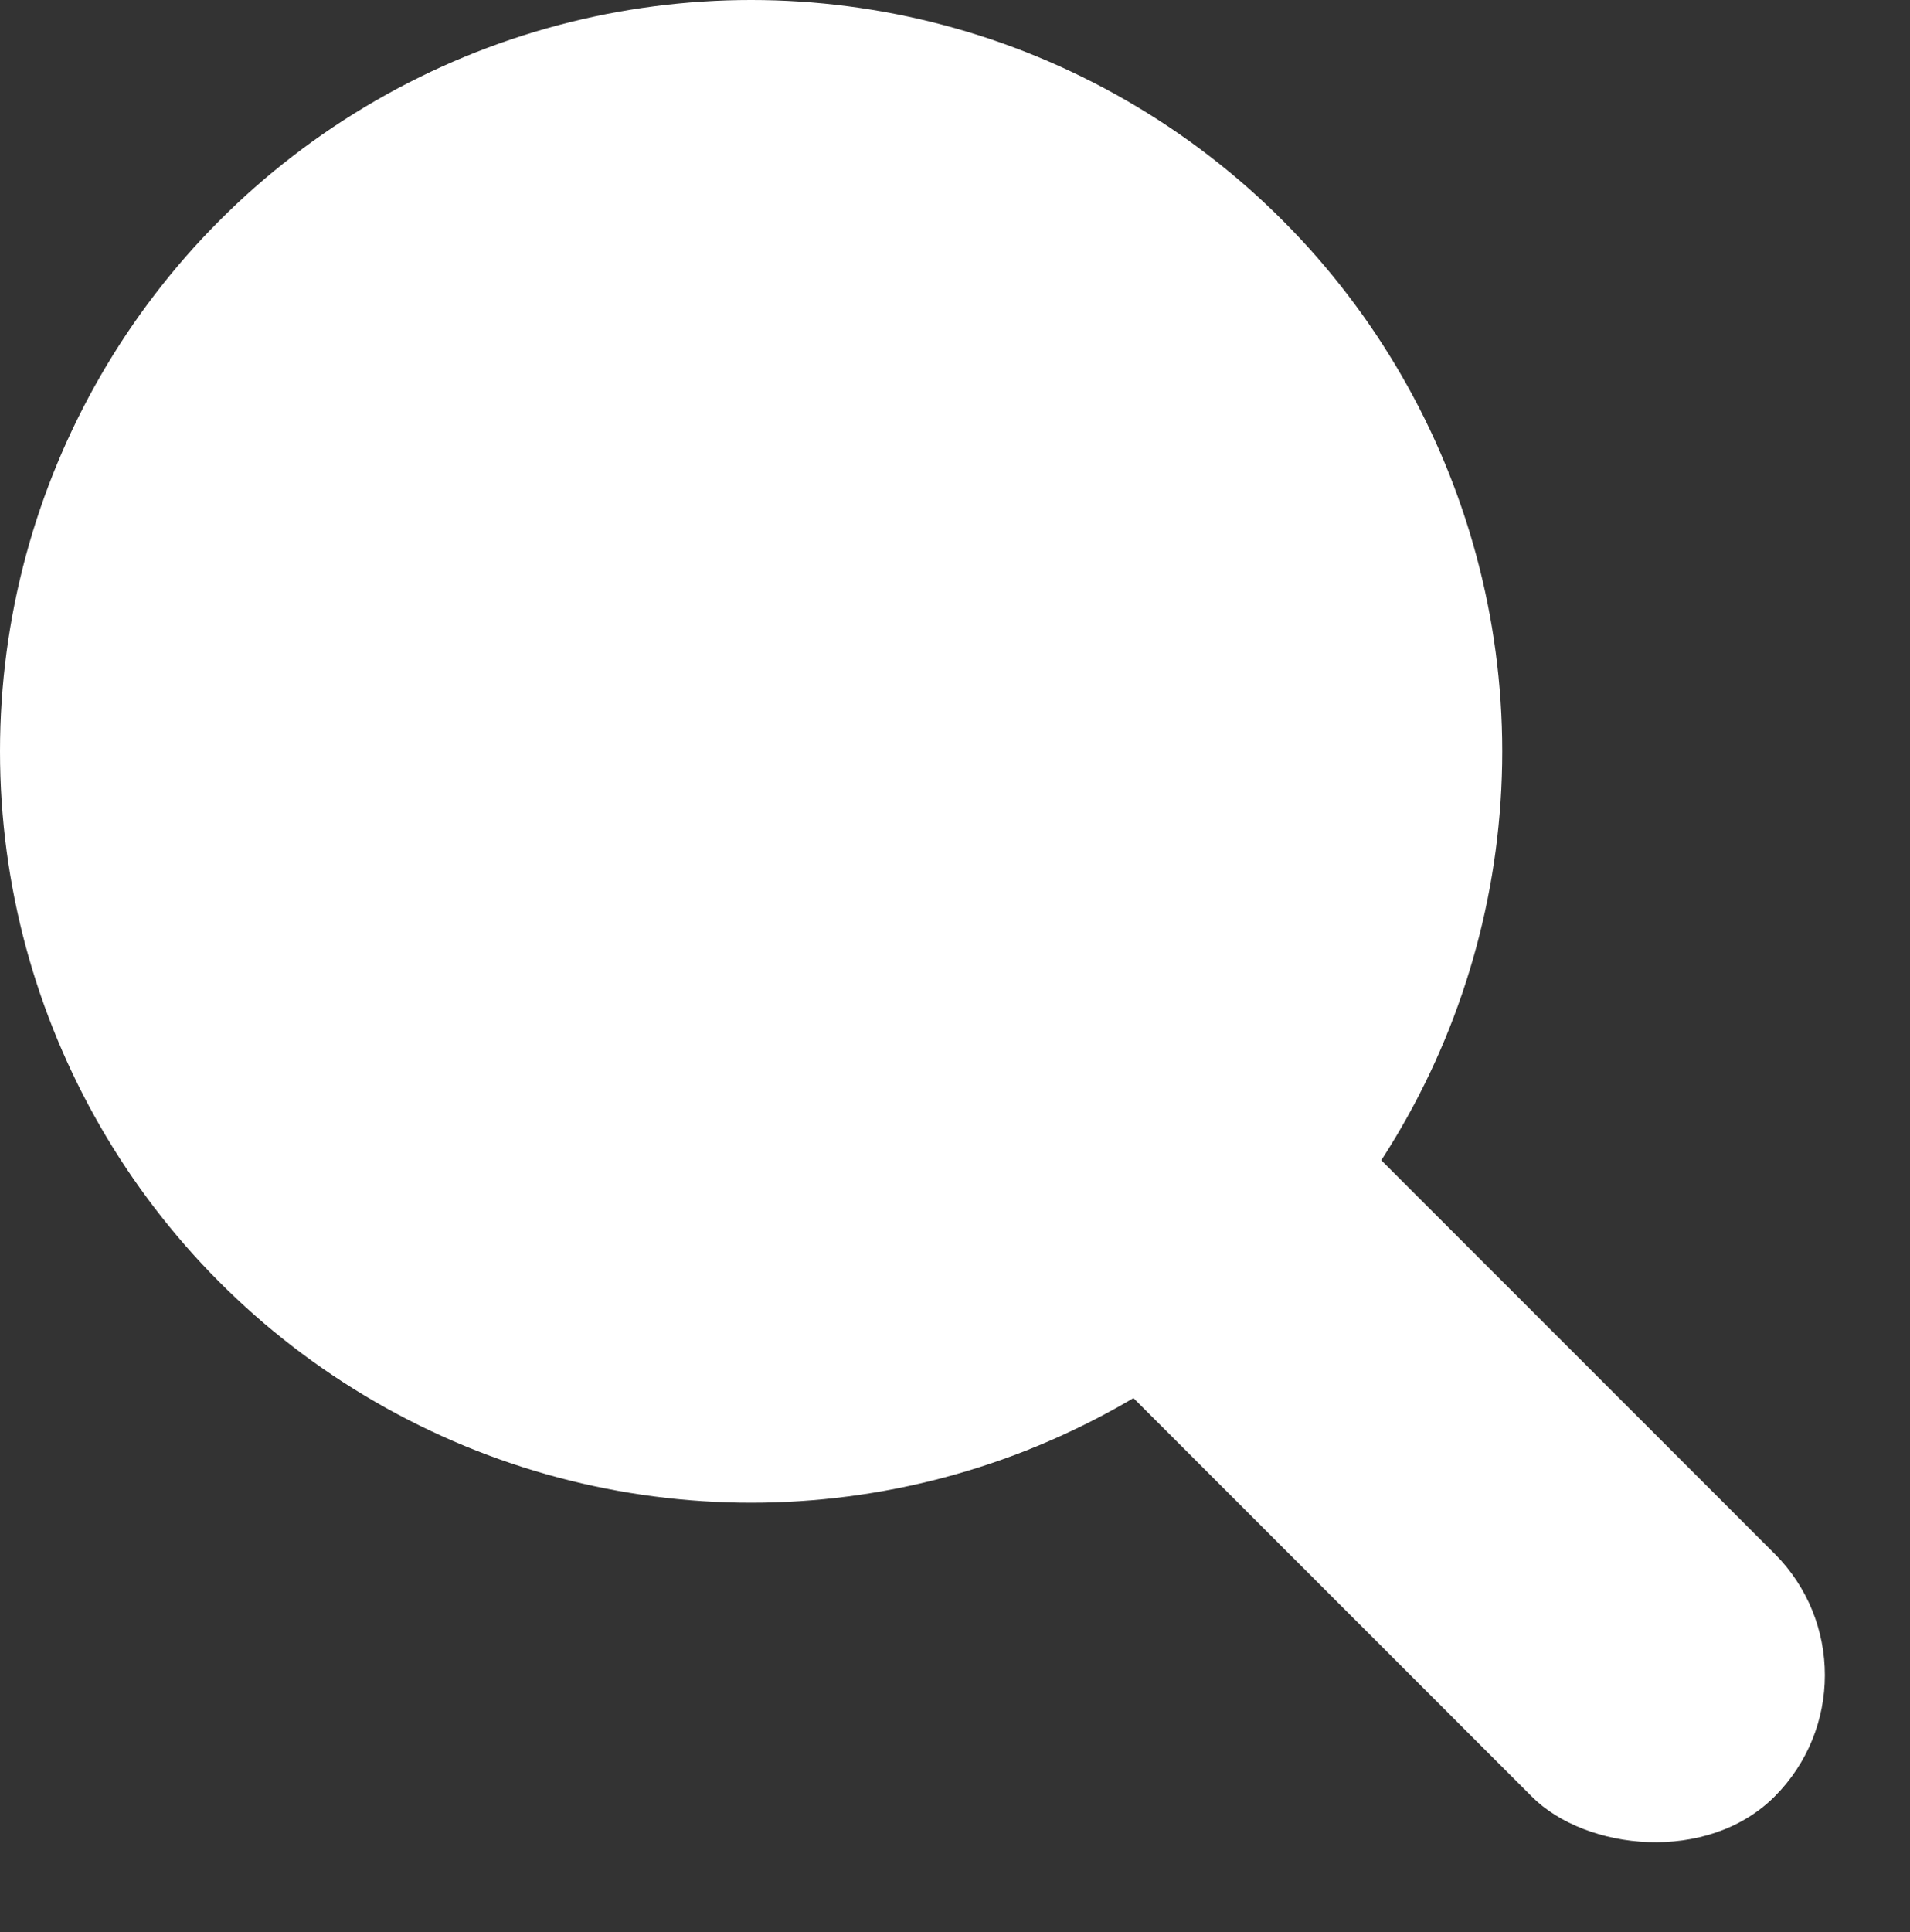 <svg width="89" height="90" viewBox="0 0 89 90" fill="none" xmlns="http://www.w3.org/2000/svg">
<rect x="0" y="0" width="89" height="90" fill="#333333" stroke="none"/>
<circle cx="35" cy="35" r="35" fill="white"/>
<rect x="24" y="36.312" width="16" height="75" rx="8" transform="rotate(-45 24 36.312)" fill="white"/>
</svg>
